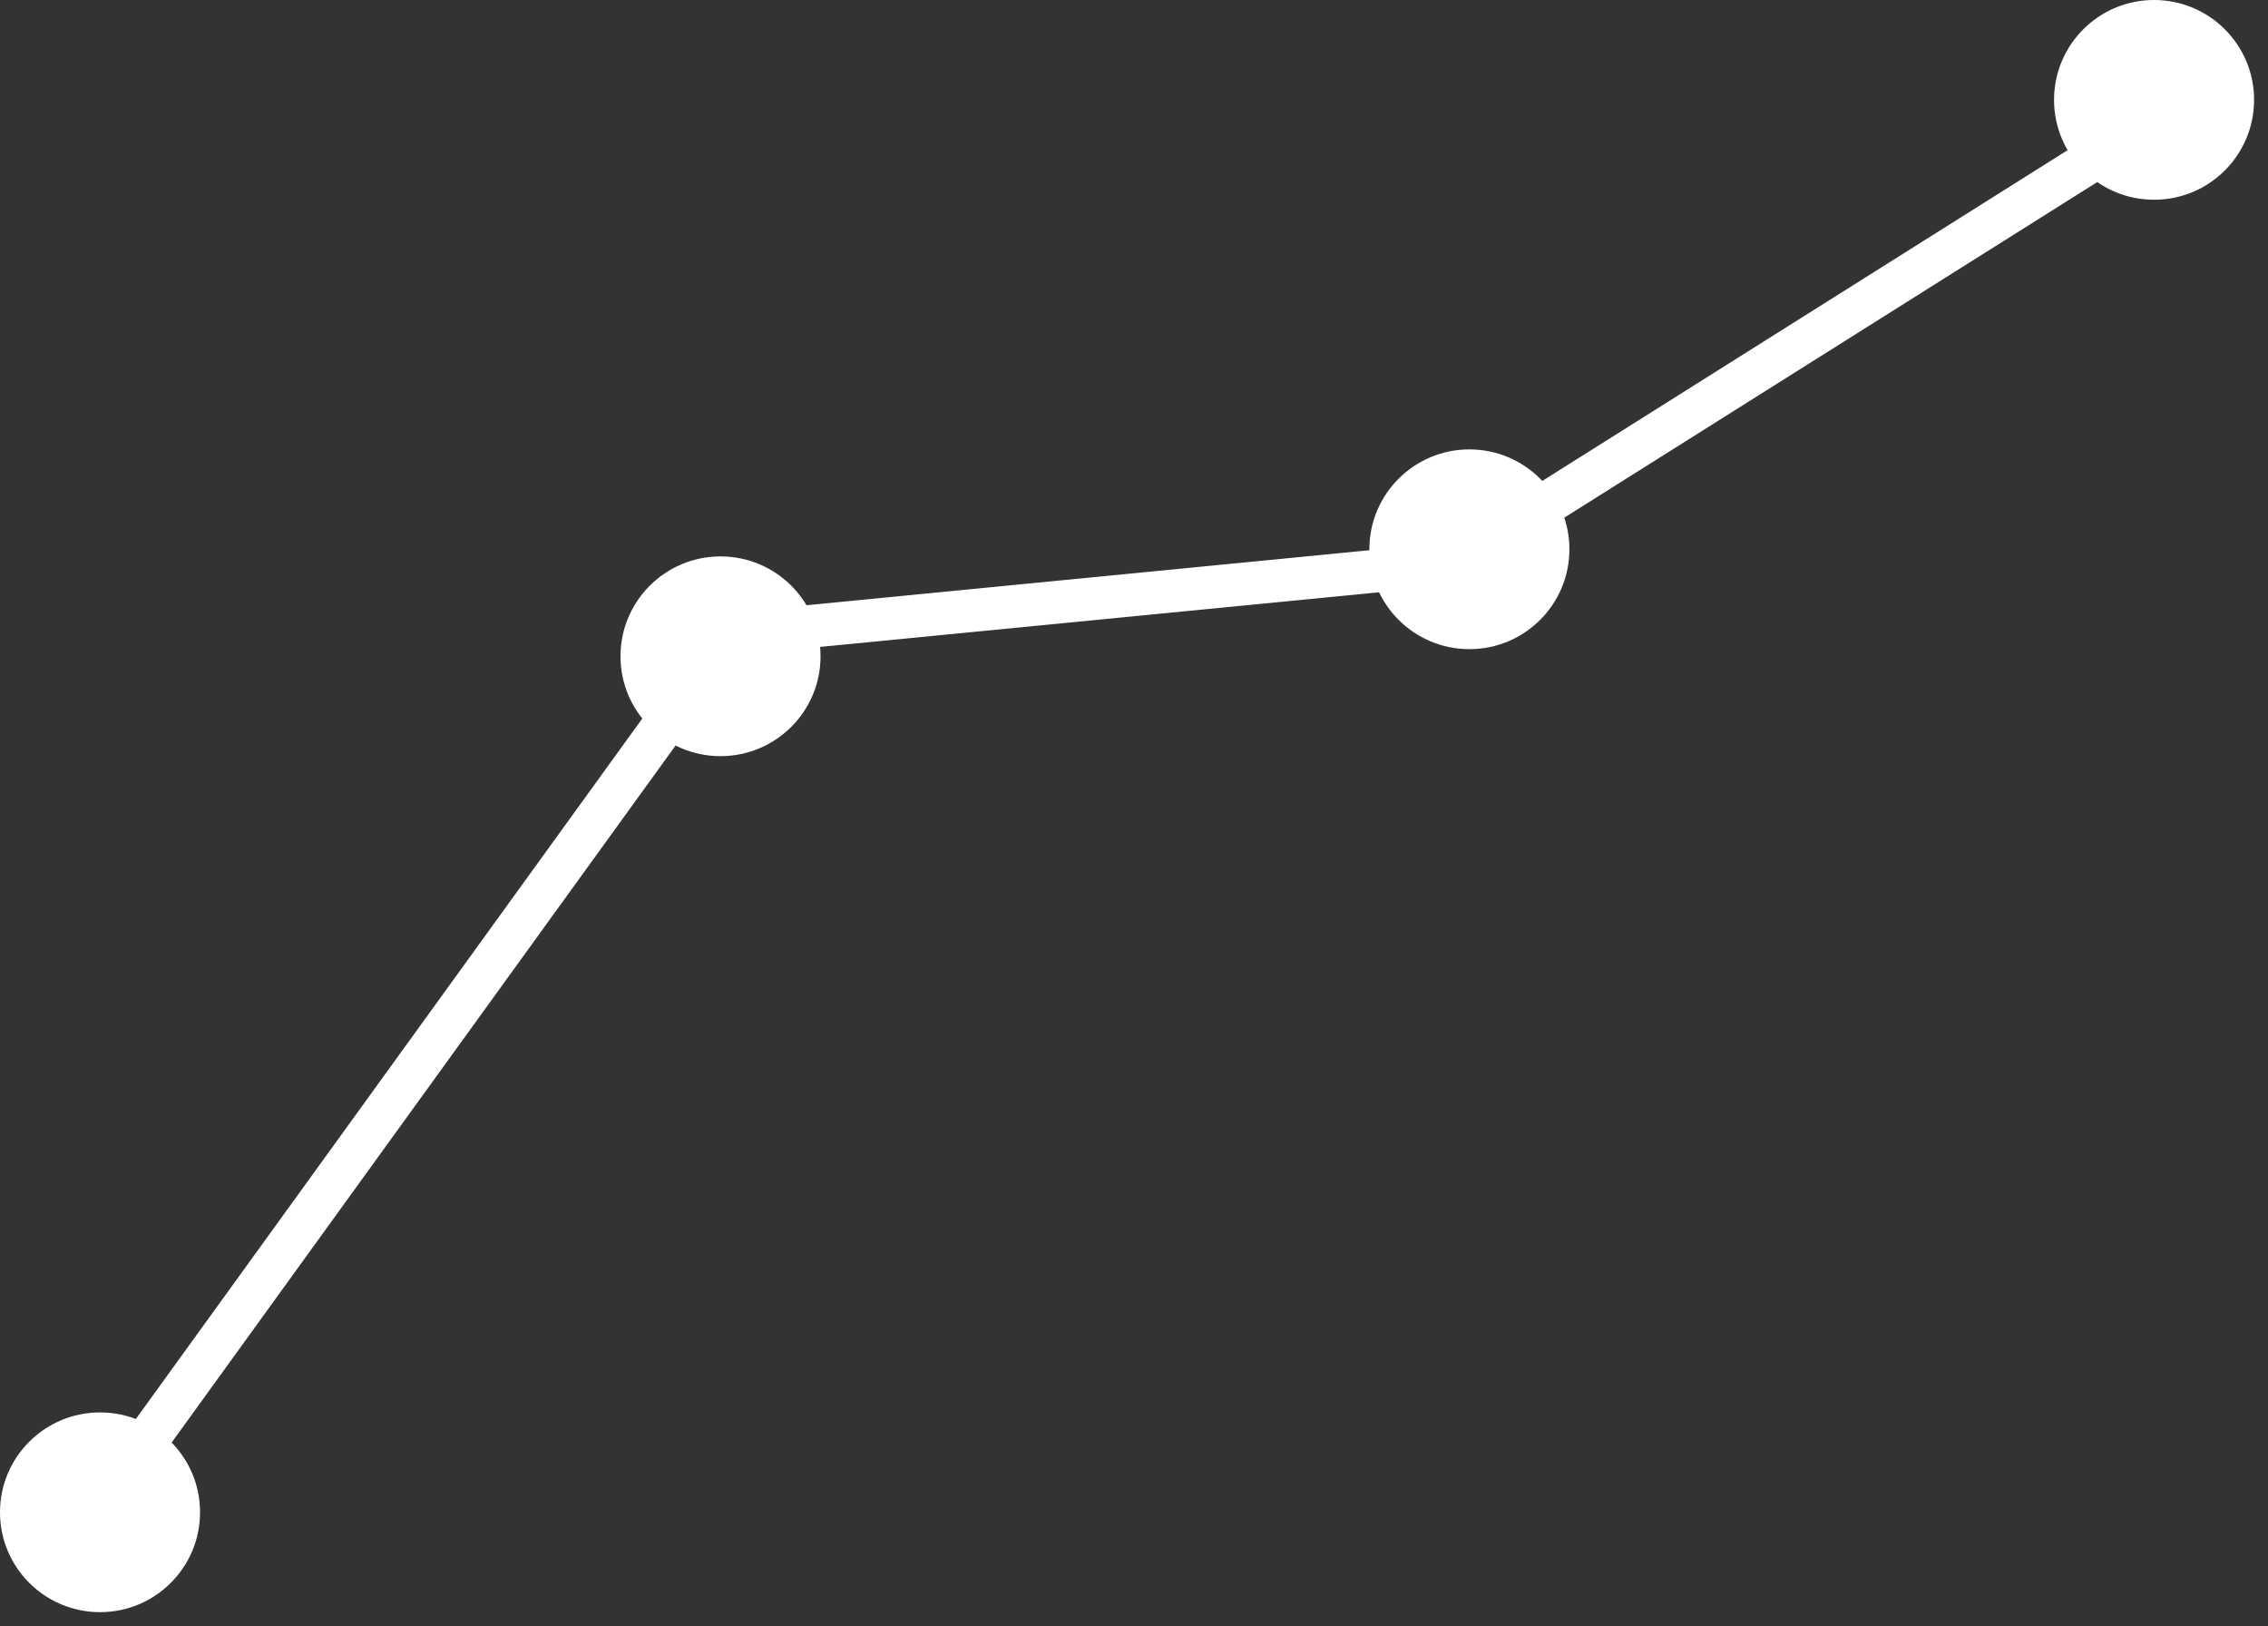 <?xml version="1.0" encoding="UTF-8"?>
<svg width="106px" height="76px" viewBox="0 0 106 76" version="1.1" xmlns="http://www.w3.org/2000/svg" xmlns:xlink="http://www.w3.org/1999/xlink">
    <rect x="0" y="0" width="106" height="76" fill="#333333" stroke="none"/>
    <!-- Generator: Sketch 52.5 (67469) - http://www.bohemiancoding.com/sketch -->
    <title>Scale icon Copy</title>
    <desc>Created with Sketch.</desc>
    <g id="/SDK-(NEW)" stroke="none" stroke-width="1" fill="none" fill-rule="evenodd">
        <g id="Cosmos_website_SDK_1920px" transform="translate(-317, -1767)">
            <g id="SDk-Features" transform="translate(-1, 1423)">
                <g id="Scale-icon-Copy" transform="translate(318, 344)">
                    <ellipse id="Oval-Copy-4" fill="#FFFFFF" cx="33.675" cy="30.667" rx="4.675" ry="4.667"></ellipse>
                    <ellipse id="Oval-Copy-5" fill="#FFFFFF" cx="68.675" cy="25.667" rx="4.675" ry="4.667"></ellipse>
                    <ellipse id="Oval-Copy-6" fill="#FFFFFF" cx="4.675" cy="70.667" rx="4.675" ry="4.667"></ellipse>
                    <ellipse id="Oval-Copy-7" fill="#FFFFFF" cx="100.675" cy="4.667" rx="4.675" ry="4.667"></ellipse>
                    <polyline id="Line-4" stroke="#FFFFFF" stroke-width="2" stroke-linecap="square" points="5 69.88 34.101 29.637 67.812 26.343 101.715 5"></polyline>
                </g>
            </g>
        </g>
    </g>
</svg>